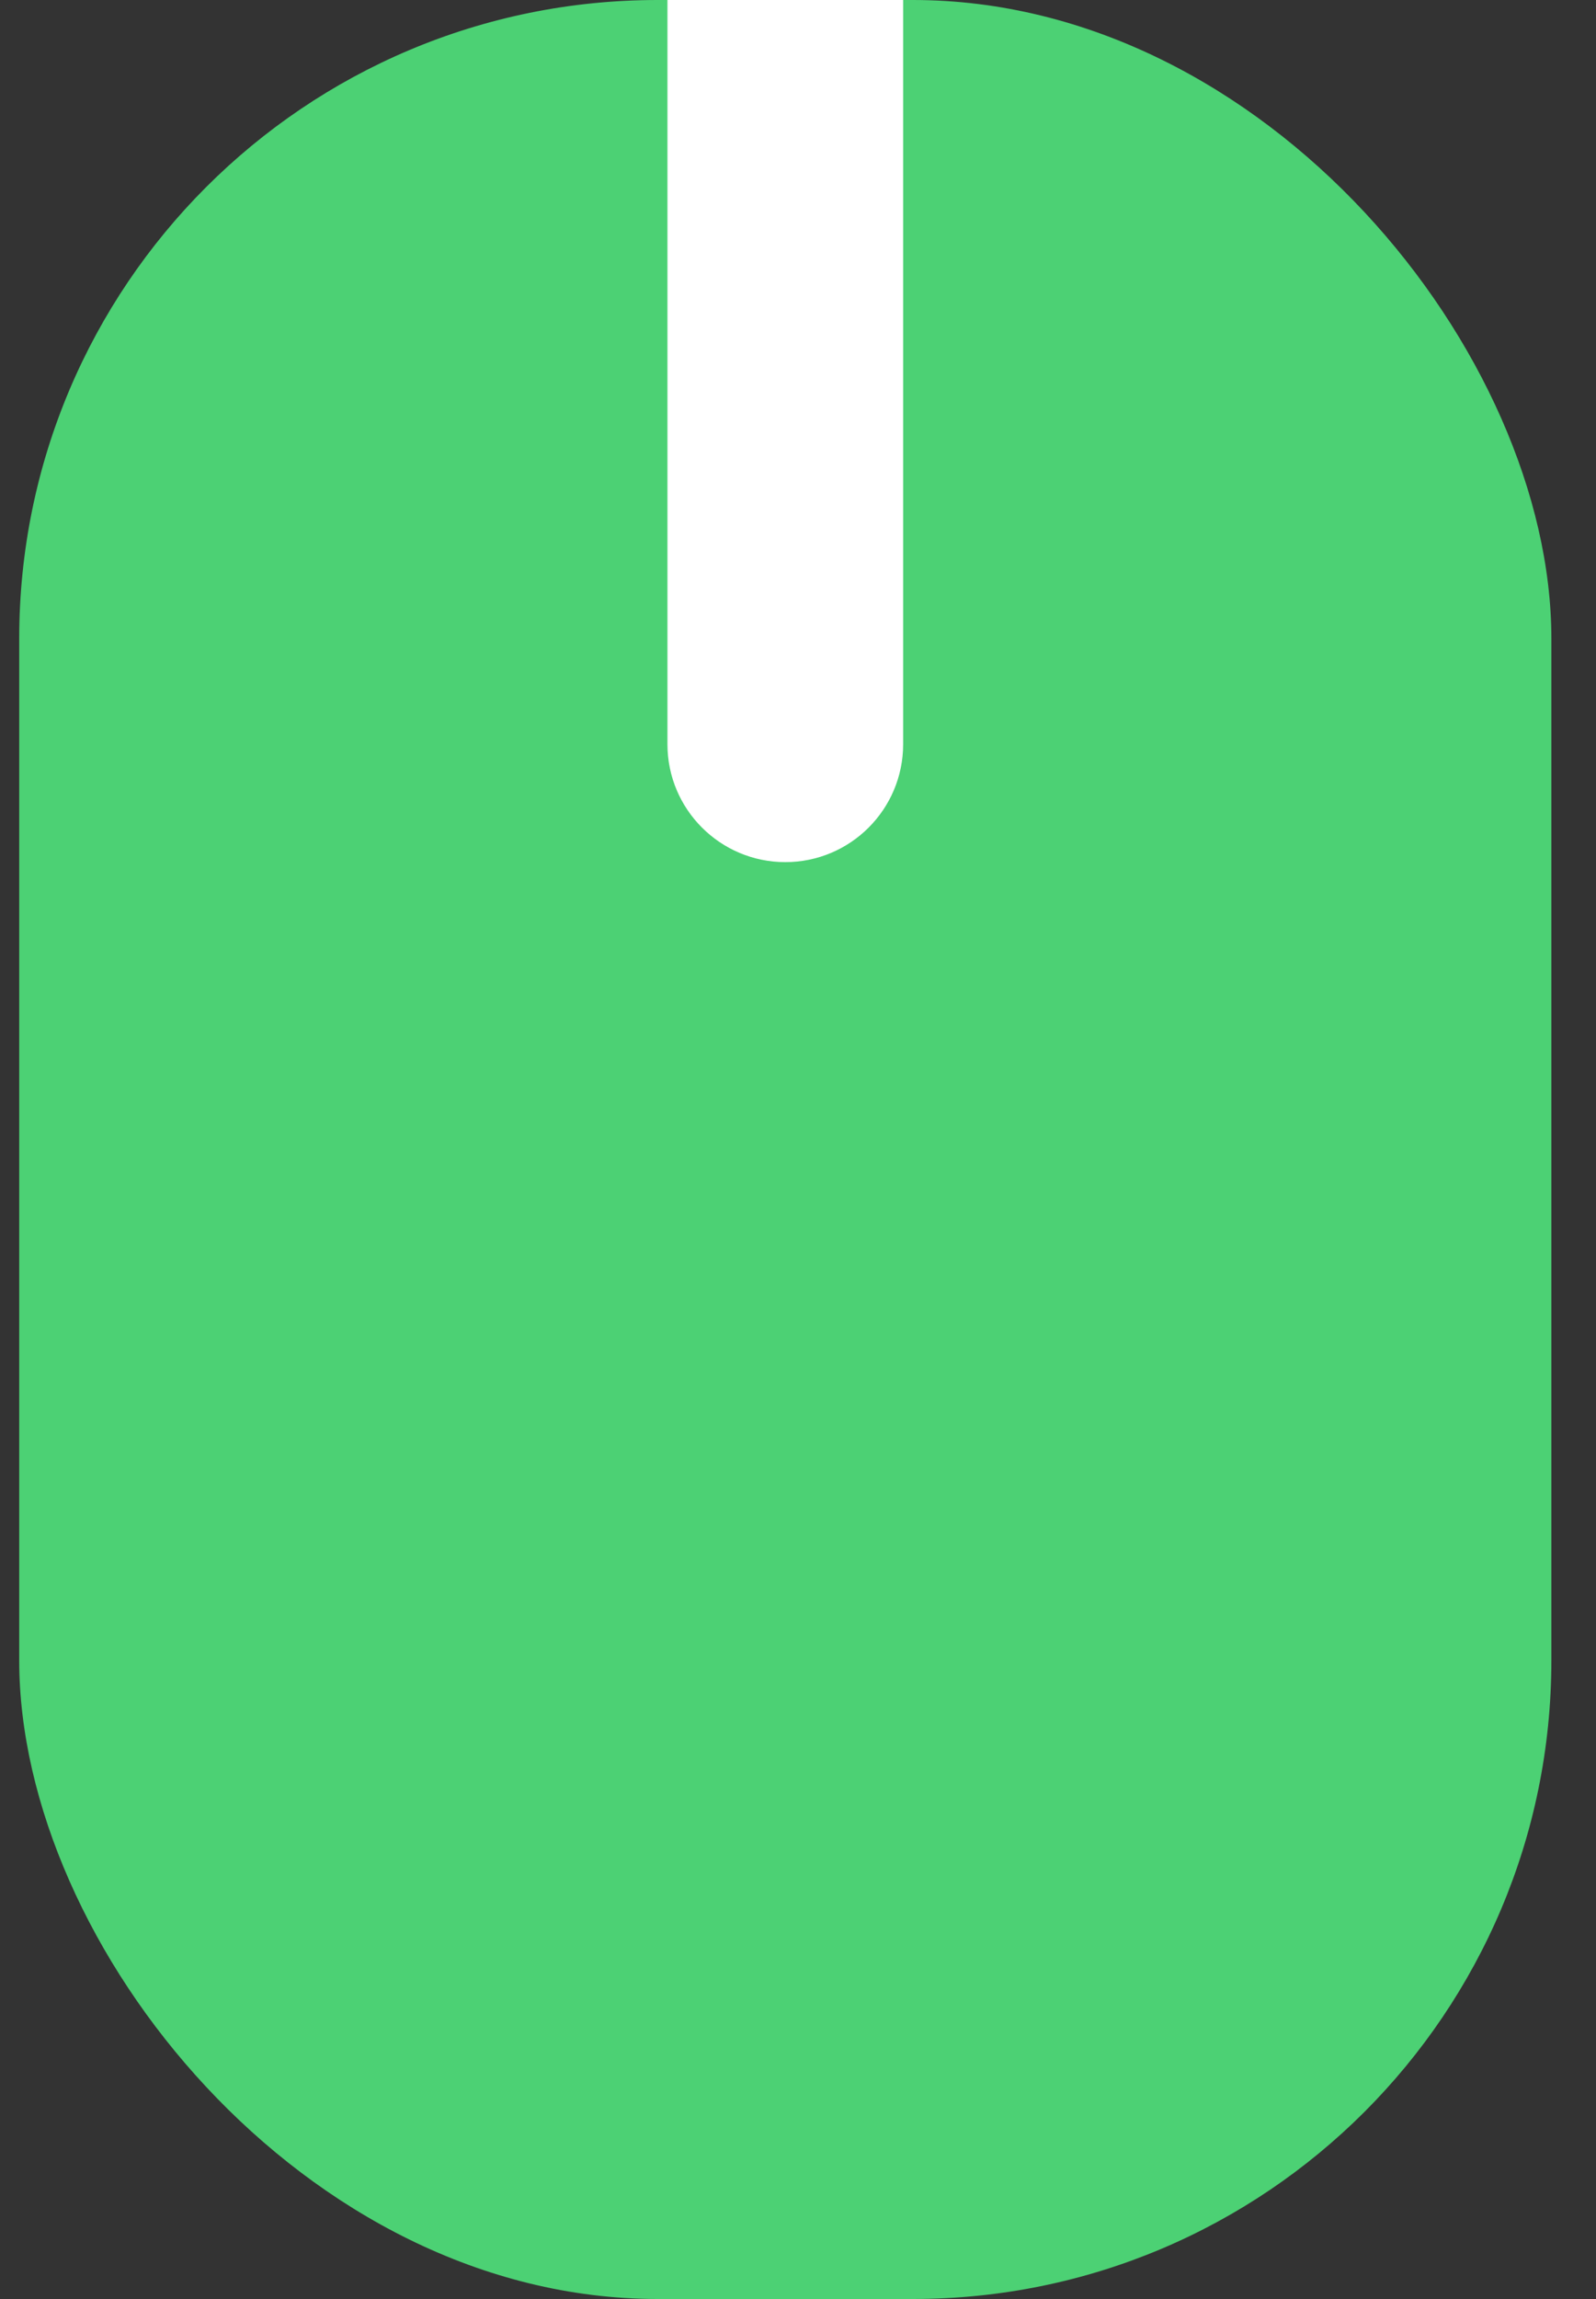 <svg width="25" height="36" viewBox="0 0 25 36" fill="none" xmlns="http://www.w3.org/2000/svg">
<rect x="0" y="0" width="25" height="36" fill="#333333" stroke="none"/>
<rect x="0.301" width="24" height="36" rx="10" fill="#4CD174"/>
<path d="M10.455 0H14.147V11.654C14.147 12.673 13.321 13.5 12.301 13.5C11.282 13.5 10.455 12.673 10.455 11.654V0Z" fill="white"/>
</svg>
